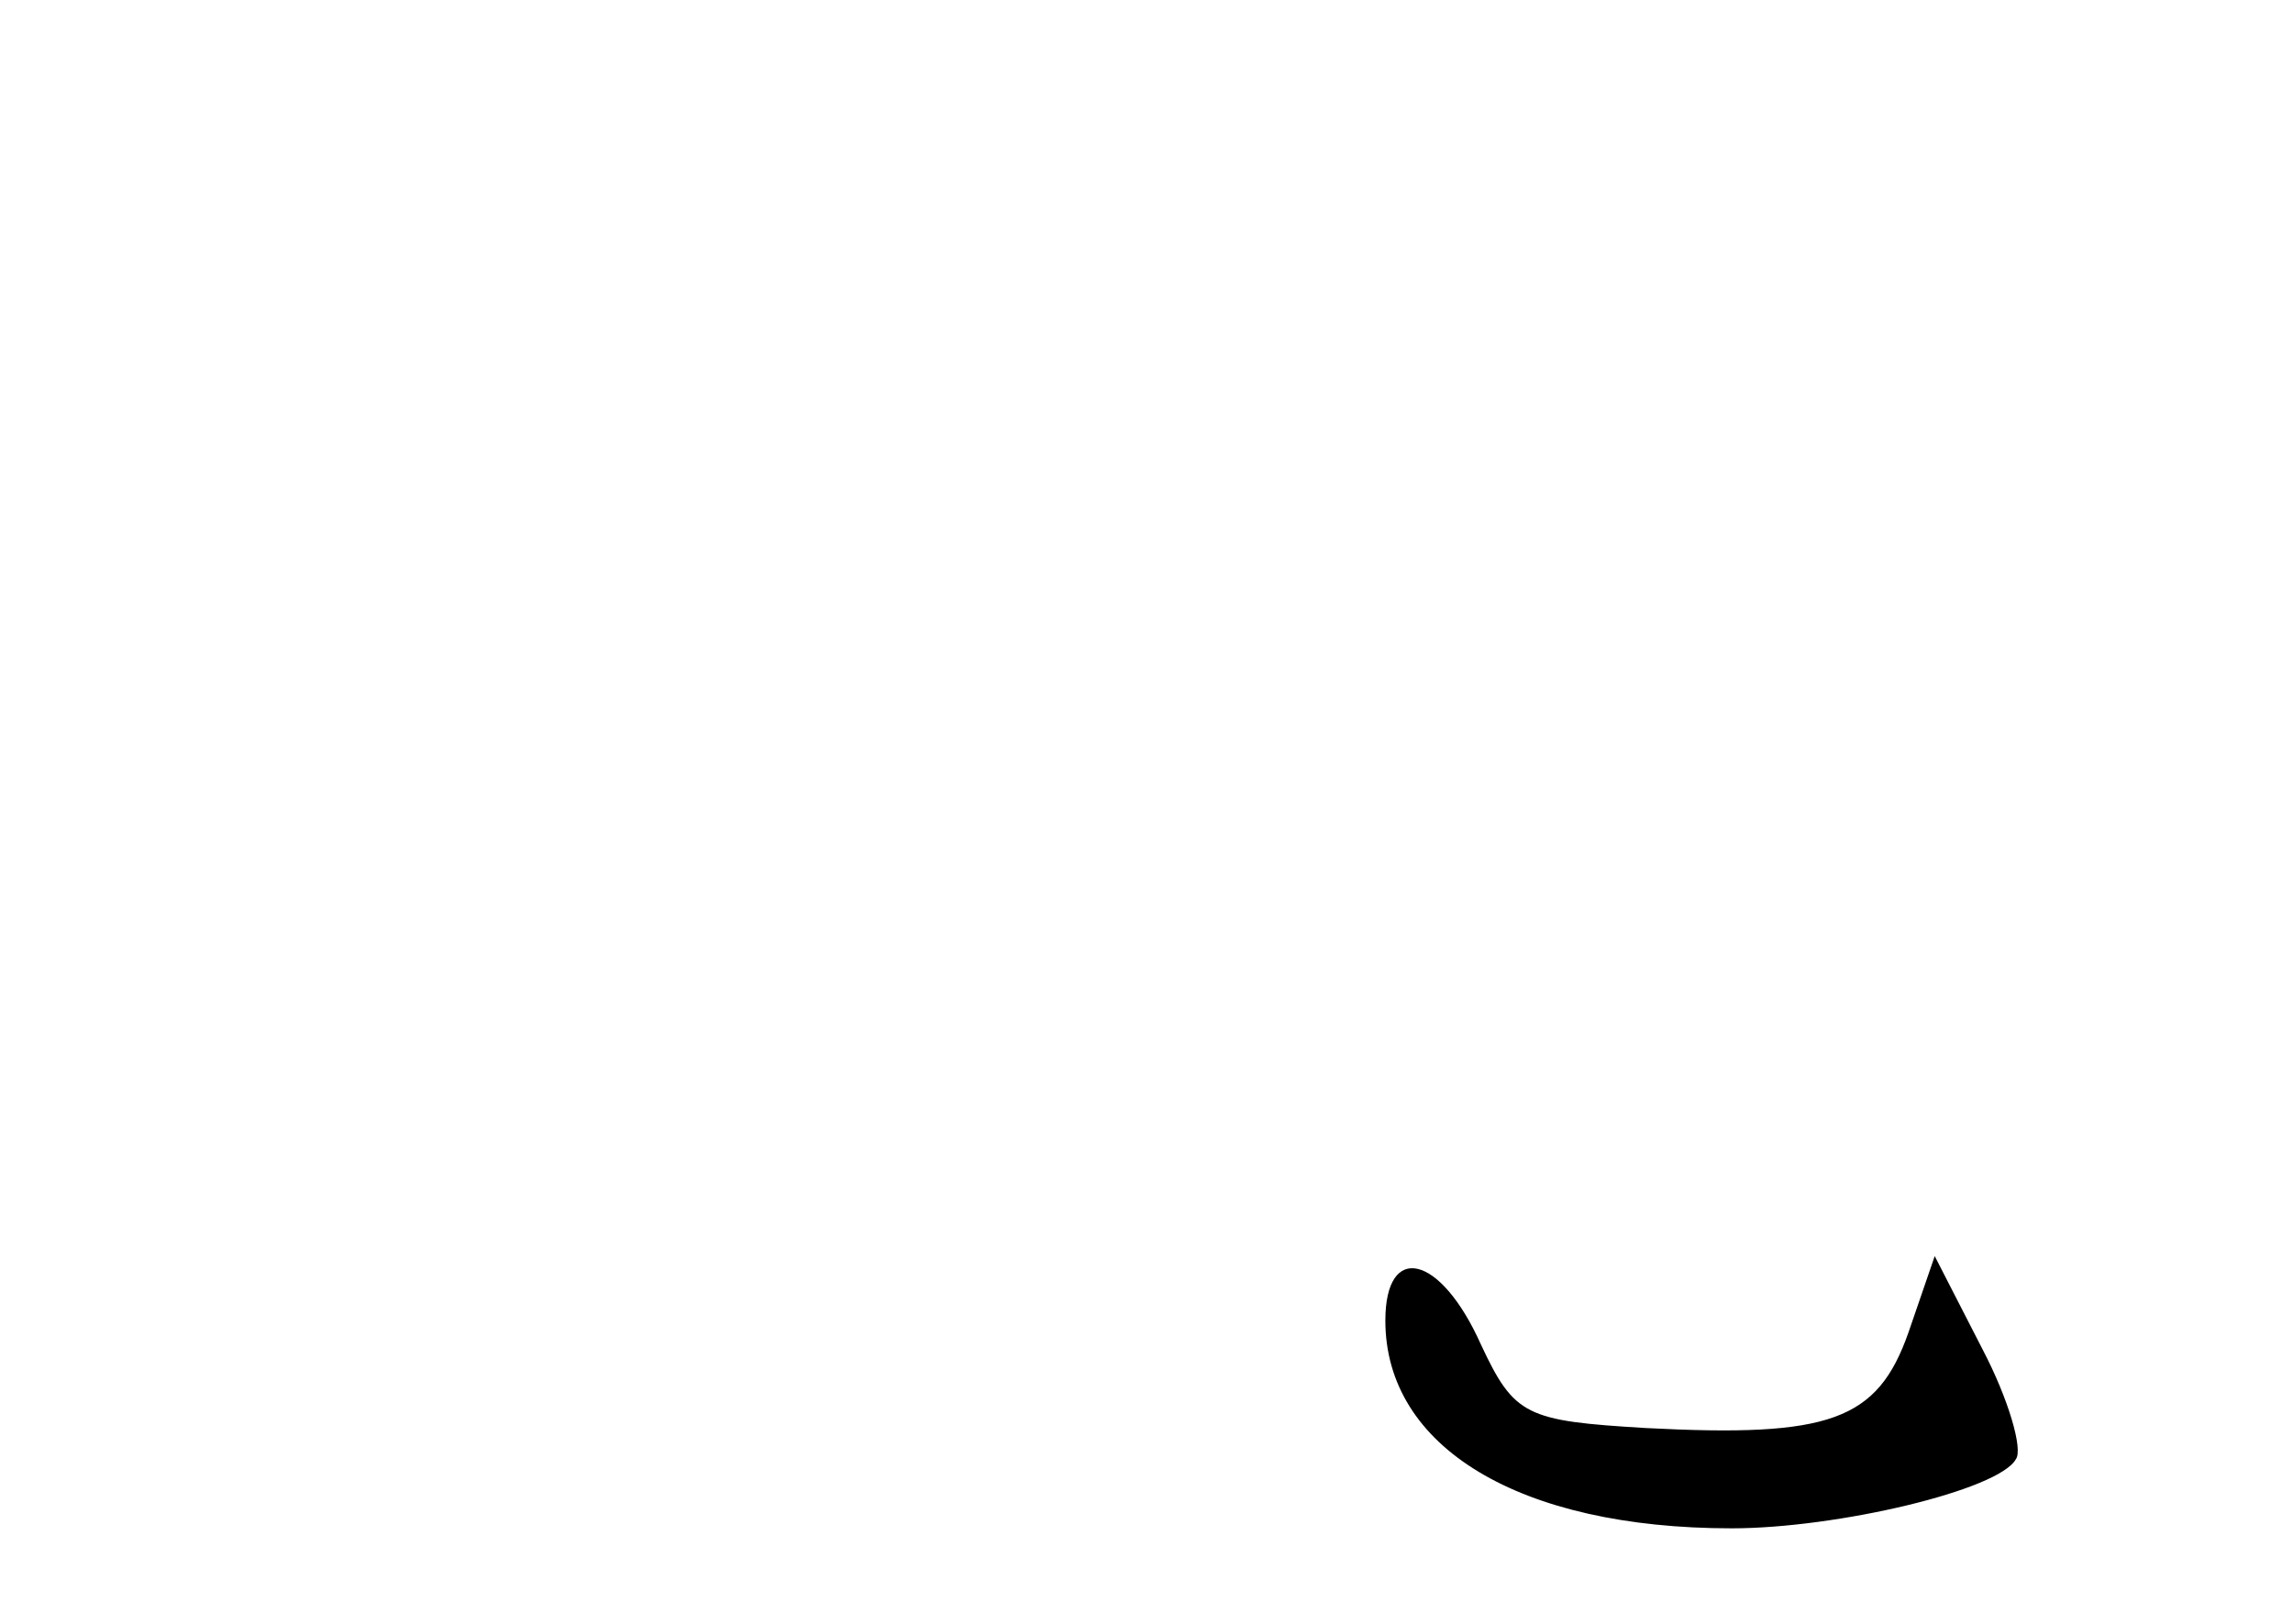 <?xml version="1.0" standalone="no"?>
<!DOCTYPE svg PUBLIC "-//W3C//DTD SVG 20010904//EN"
 "http://www.w3.org/TR/2001/REC-SVG-20010904/DTD/svg10.dtd">
<svg version="1.0" xmlns="http://www.w3.org/2000/svg"
 width="96pt" height="68pt" viewBox="0 0 96 68"
 preserveAspectRatio="xMidYMid meet">
<g transform="translate(0,68) scale(0.1,-0.1)"
fill="#000000" stroke="none">
<path d="M580 127 c0 -53 56 -87 145 -87 44 0 112 16 119 29 3 4 -3 25 -14 46
l-20 39 -11 -32 c-13 -37 -33 -44 -110 -40 -50 3 -55 5 -69 35 -17 38 -40 43
-40 10z"/>
</g>
</svg>
